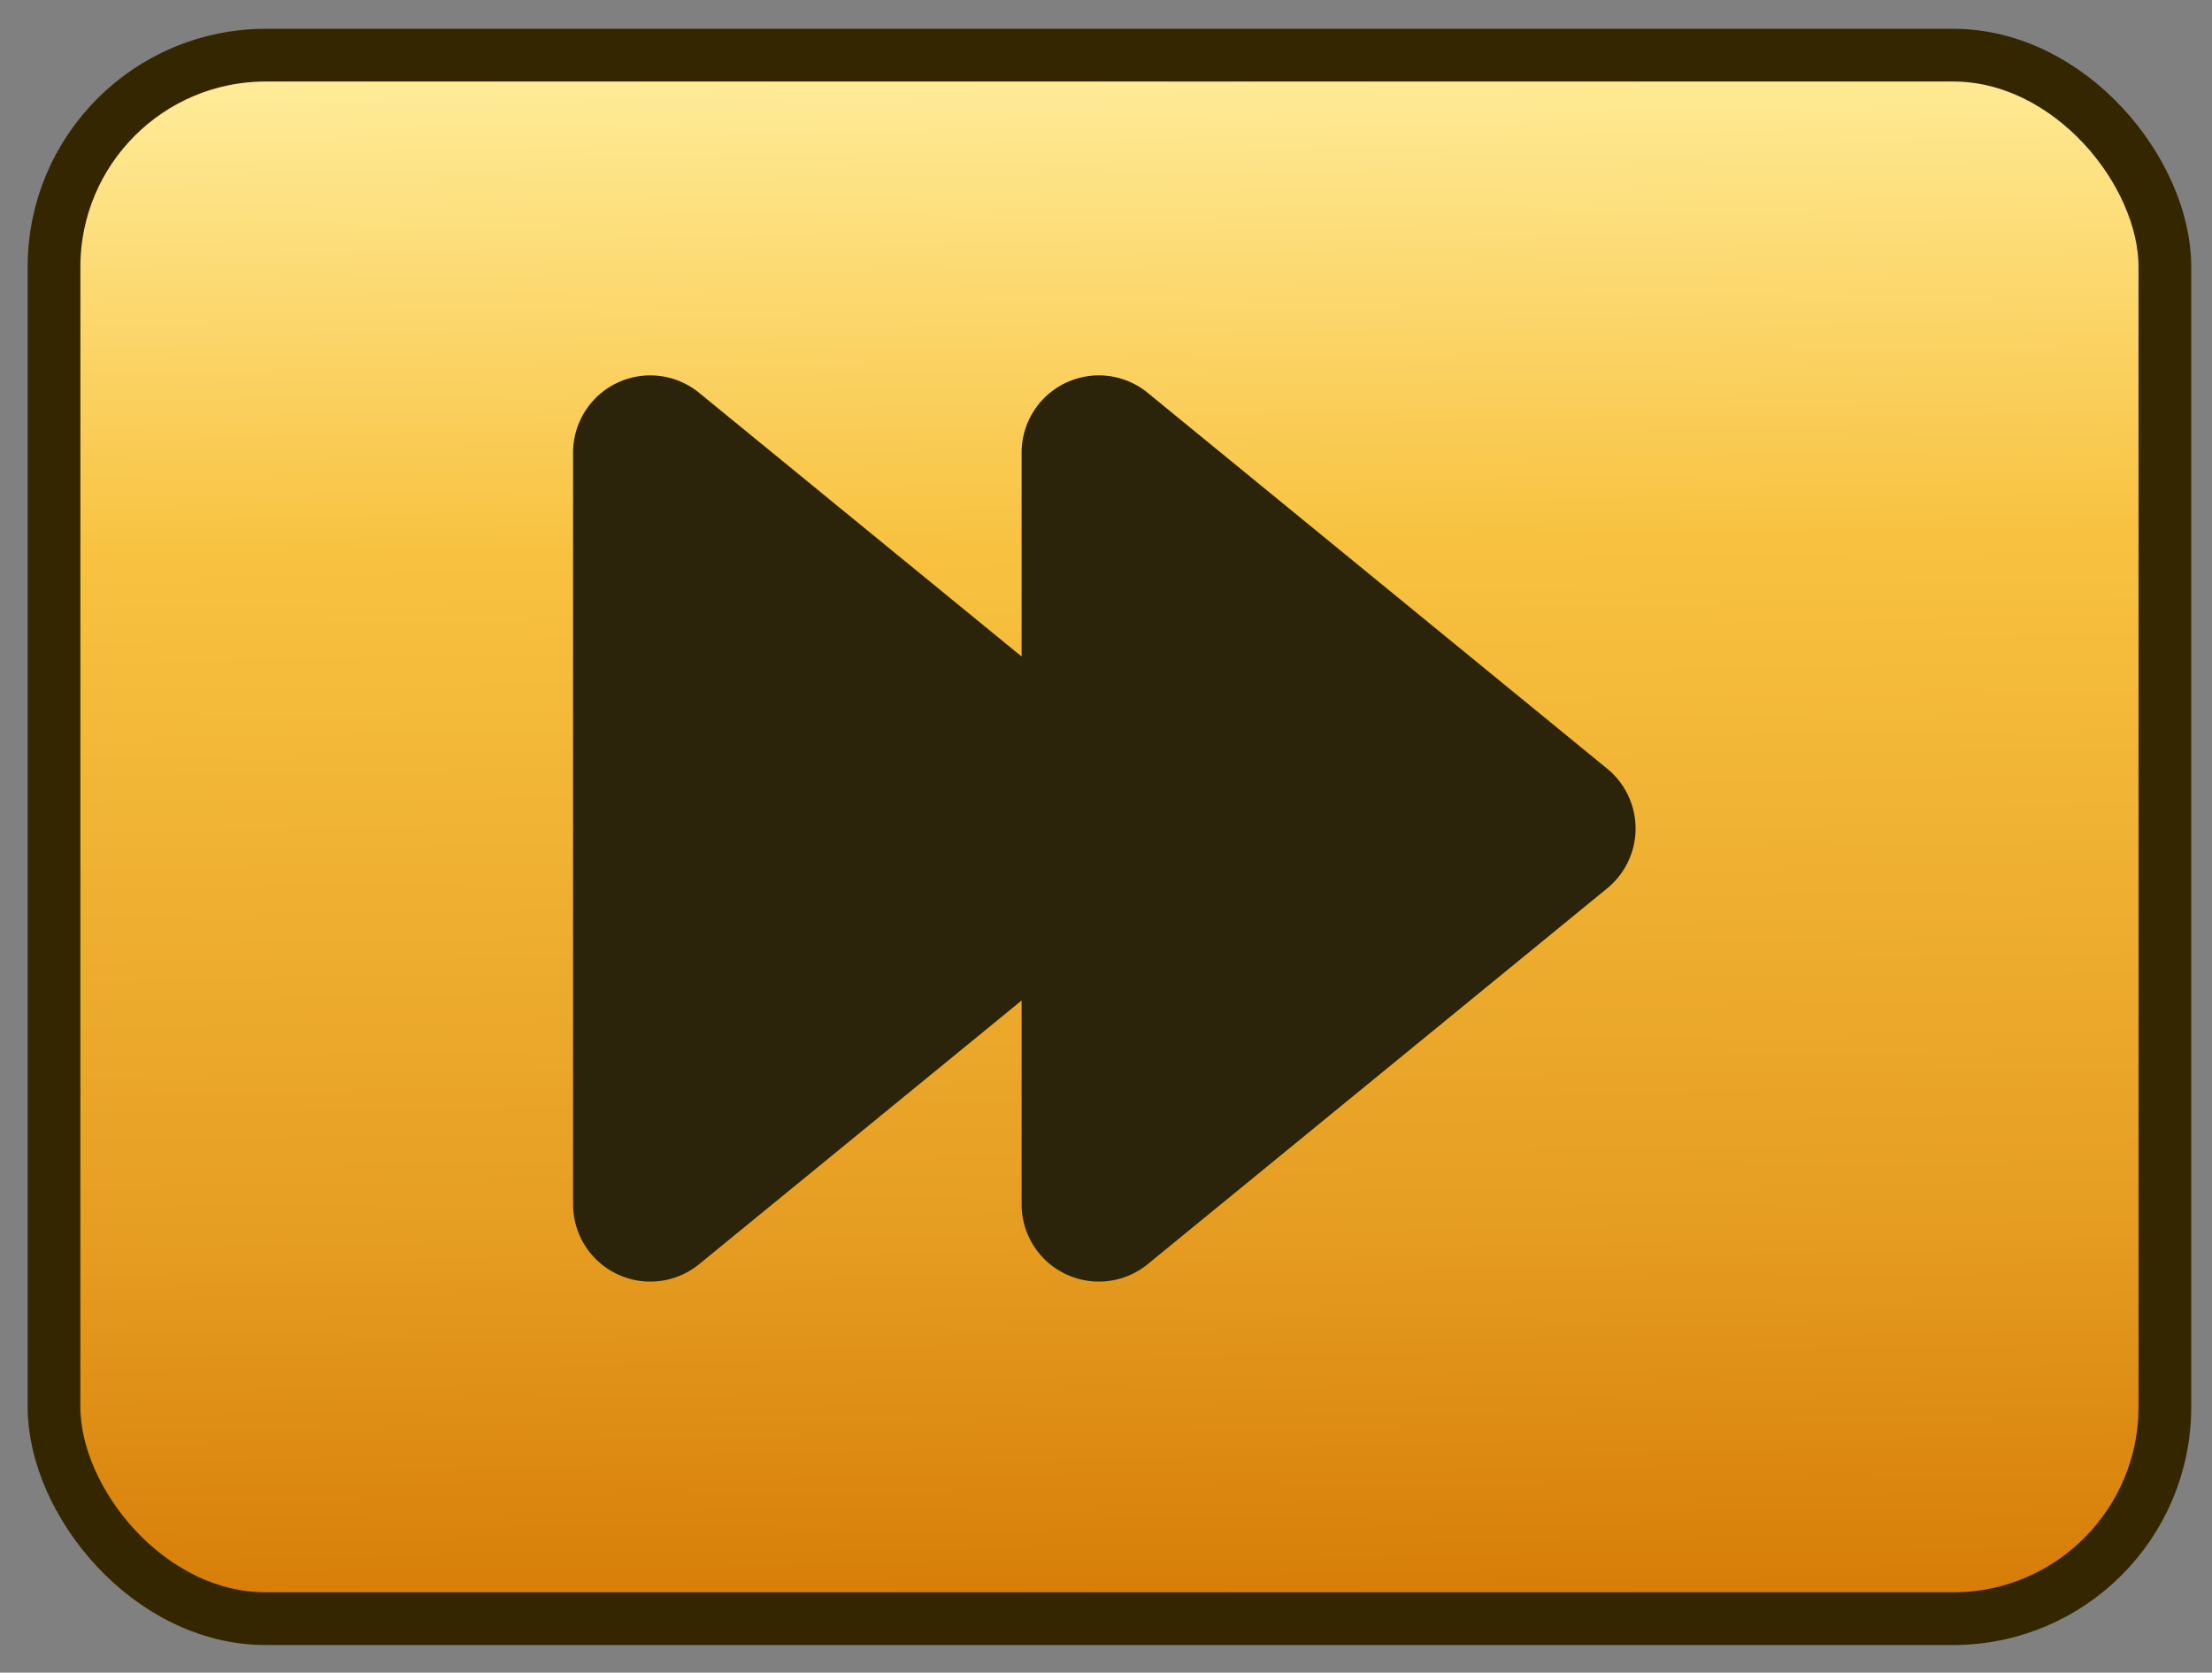 <?xml version="1.0" encoding="UTF-8" standalone="no"?>
<!-- Created with Inkscape (http://www.inkscape.org/) -->

<svg
   xmlns:dc="http://purl.org/dc/elements/1.1/"
   xmlns:cc="http://creativecommons.org/ns#"
   xmlns:rdf="http://www.w3.org/1999/02/22-rdf-syntax-ns#"
   xmlns:svg="http://www.w3.org/2000/svg"
   xmlns="http://www.w3.org/2000/svg"
   xmlns:xlink="http://www.w3.org/1999/xlink"
   xmlns:sodipodi="http://sodipodi.sourceforge.net/DTD/sodipodi-0.dtd"
   xmlns:inkscape="http://www.inkscape.org/namespaces/inkscape"
   width="80"
   height="60.5"
   id="svg3817"
   version="1.1"
   inkscape:version="0.48.2 r9819"
   sodipodi:docname="pauseBtResumeNormal.svg">
  <rect width="100%" height="100%" fill="#808080" stroke="none"/>
  <defs
     id="defs3819">
    <linearGradient
       inkscape:collect="always"
       xlink:href="#linearGradient5648"
       id="linearGradient3651"
       gradientUnits="userSpaceOnUse"
       gradientTransform="matrix(0.713,0,0,2.262,197.567,-313.295)"
       x1="349.5"
       y1="45.934"
       x2="349.607"
       y2="71.291" />
    <linearGradient
       id="linearGradient5648">
      <stop
         id="stop5650"
         offset="0"
         style="stop-color:#ffed9b;stop-opacity:1;" />
      <stop
         style="stop-color:#f8c240;stop-opacity:1;"
         offset="0.31"
         id="stop5652" />
      <stop
         id="stop5658"
         offset="0.736"
         style="stop-color:#e69e22;stop-opacity:1;" />
      <stop
         id="stop5654"
         offset="1"
         style="stop-color:#d57a05;stop-opacity:1;" />
    </linearGradient>
    <linearGradient
       inkscape:collect="always"
       xlink:href="#linearGradient5648"
       id="linearGradient3649"
       gradientUnits="userSpaceOnUse"
       gradientTransform="matrix(0.713,0,0,2.262,298.329,-313.295)"
       x1="349.5"
       y1="45.934"
       x2="349.607"
       y2="71.291" />
    <linearGradient
       id="linearGradient3777">
      <stop
         id="stop3779"
         offset="0"
         style="stop-color:#ffed9b;stop-opacity:1;" />
      <stop
         style="stop-color:#f8c240;stop-opacity:1;"
         offset="0.31"
         id="stop3781" />
      <stop
         id="stop3783"
         offset="0.736"
         style="stop-color:#e69e22;stop-opacity:1;" />
      <stop
         id="stop3785"
         offset="1"
         style="stop-color:#d57a05;stop-opacity:1;" />
    </linearGradient>
    <linearGradient
       inkscape:collect="always"
       xlink:href="#linearGradient5648"
       id="linearGradient3647"
       gradientUnits="userSpaceOnUse"
       gradientTransform="matrix(0.713,0,0,2.262,97.158,-313.295)"
       x1="349.5"
       y1="45.934"
       x2="349.607"
       y2="71.291" />
    <linearGradient
       id="linearGradient3788">
      <stop
         id="stop3790"
         offset="0"
         style="stop-color:#ffed9b;stop-opacity:1;" />
      <stop
         style="stop-color:#f8c240;stop-opacity:1;"
         offset="0.31"
         id="stop3792" />
      <stop
         id="stop3794"
         offset="0.736"
         style="stop-color:#e69e22;stop-opacity:1;" />
      <stop
         id="stop3796"
         offset="1"
         style="stop-color:#d57a05;stop-opacity:1;" />
    </linearGradient>
    <linearGradient
       inkscape:collect="always"
       xlink:href="#linearGradient5648"
       id="linearGradient3976"
       gradientUnits="userSpaceOnUse"
       gradientTransform="matrix(0.713,0,0,2.262,298.329,-313.295)"
       x1="349.5"
       y1="45.934"
       x2="349.607"
       y2="71.291" />
    <linearGradient
       inkscape:collect="always"
       xlink:href="#linearGradient5648-8"
       id="linearGradient3692"
       gradientUnits="userSpaceOnUse"
       gradientTransform="matrix(0.713,0,0,2.262,682.59,940.065)"
       x1="349.5"
       y1="45.934"
       x2="349.607"
       y2="71.291" />
    <linearGradient
       id="linearGradient5648-8">
      <stop
         id="stop5650-7"
         offset="0"
         style="stop-color:#ffed9b;stop-opacity:1;" />
      <stop
         style="stop-color:#f8c240;stop-opacity:1;"
         offset="0.31"
         id="stop5652-1" />
      <stop
         id="stop5658-2"
         offset="0.736"
         style="stop-color:#e69e22;stop-opacity:1;" />
      <stop
         id="stop5654-1"
         offset="1"
         style="stop-color:#d57a05;stop-opacity:1;" />
    </linearGradient>
    <linearGradient
       y2="71.291"
       x2="349.607"
       y1="45.934"
       x1="349.5"
       gradientTransform="matrix(0.713,0,0,2.262,-223.901,878.513)"
       gradientUnits="userSpaceOnUse"
       id="linearGradient4821"
       xlink:href="#linearGradient5648-8"
       inkscape:collect="always" />
    <linearGradient
       inkscape:collect="always"
       xlink:href="#linearGradient5648-8"
       id="linearGradient3034"
       gradientUnits="userSpaceOnUse"
       gradientTransform="matrix(0.713,0,0,2.262,-223.901,878.513)"
       x1="349.5"
       y1="45.934"
       x2="349.607"
       y2="71.291" />
  </defs>
  <sodipodi:namedview
     id="base"
     pagecolor="#ffffff"
     bordercolor="#666666"
     borderopacity="1.0"
     inkscape:pageopacity="0.0"
     inkscape:pageshadow="2"
     inkscape:zoom="7.919596"
     inkscape:cx="80.113959"
     inkscape:cy="27.225579"
     inkscape:document-units="px"
     inkscape:current-layer="layer1"
     showgrid="false"
     inkscape:window-width="1920"
     inkscape:window-height="1028"
     inkscape:window-x="0"
     inkscape:window-y="0"
     inkscape:window-maximized="1" />
  <g
     inkscape:label="Layer 1"
     inkscape:groupmode="layer"
     id="layer1"
     transform="translate(0,-991.862)">
    <g
       id="g3029"
       transform="translate(11.335,11.44)">
      <rect
         ry="7.659"
         y="982.417"
         x="-9.381"
         height="56.552"
         width="76.342"
         id="rect3544"
         style="fill:url(#linearGradient3034);fill-opacity:1;stroke:#342700;stroke-width:1.907;stroke-linecap:square;stroke-linejoin:round;stroke-miterlimit:4;stroke-opacity:1;stroke-dasharray:none;stroke-dashoffset:0" />
      <g
         id="g3461"
         transform="matrix(0.6,0,0,0.6,-251.588,548.477)">
        <path
           style="fill:#2b240a;fill-opacity:1;stroke:none"
           d="m 439.558,742.538 a 4.656,4.656 0 0 0 -4.593,4.655 l 0,45.321 a 4.656,4.656 0 0 0 7.601,3.602 l 19.436,-15.895 0,12.293 a 4.656,4.656 0 0 0 7.601,3.602 L 497.296,773.462 a 4.656,4.656 0 0 0 0,-7.217 l -27.693,-22.655 a 4.656,4.656 0 0 0 -3.008,-1.052 4.656,4.656 0 0 0 -4.593,4.655 l 0,12.293 -19.436,-15.895 a 4.656,4.656 0 0 0 -3.008,-1.052 z"
           id="path3463"
           inkscape:connector-curvature="0" />
      </g>
    </g>
  </g>
</svg>
